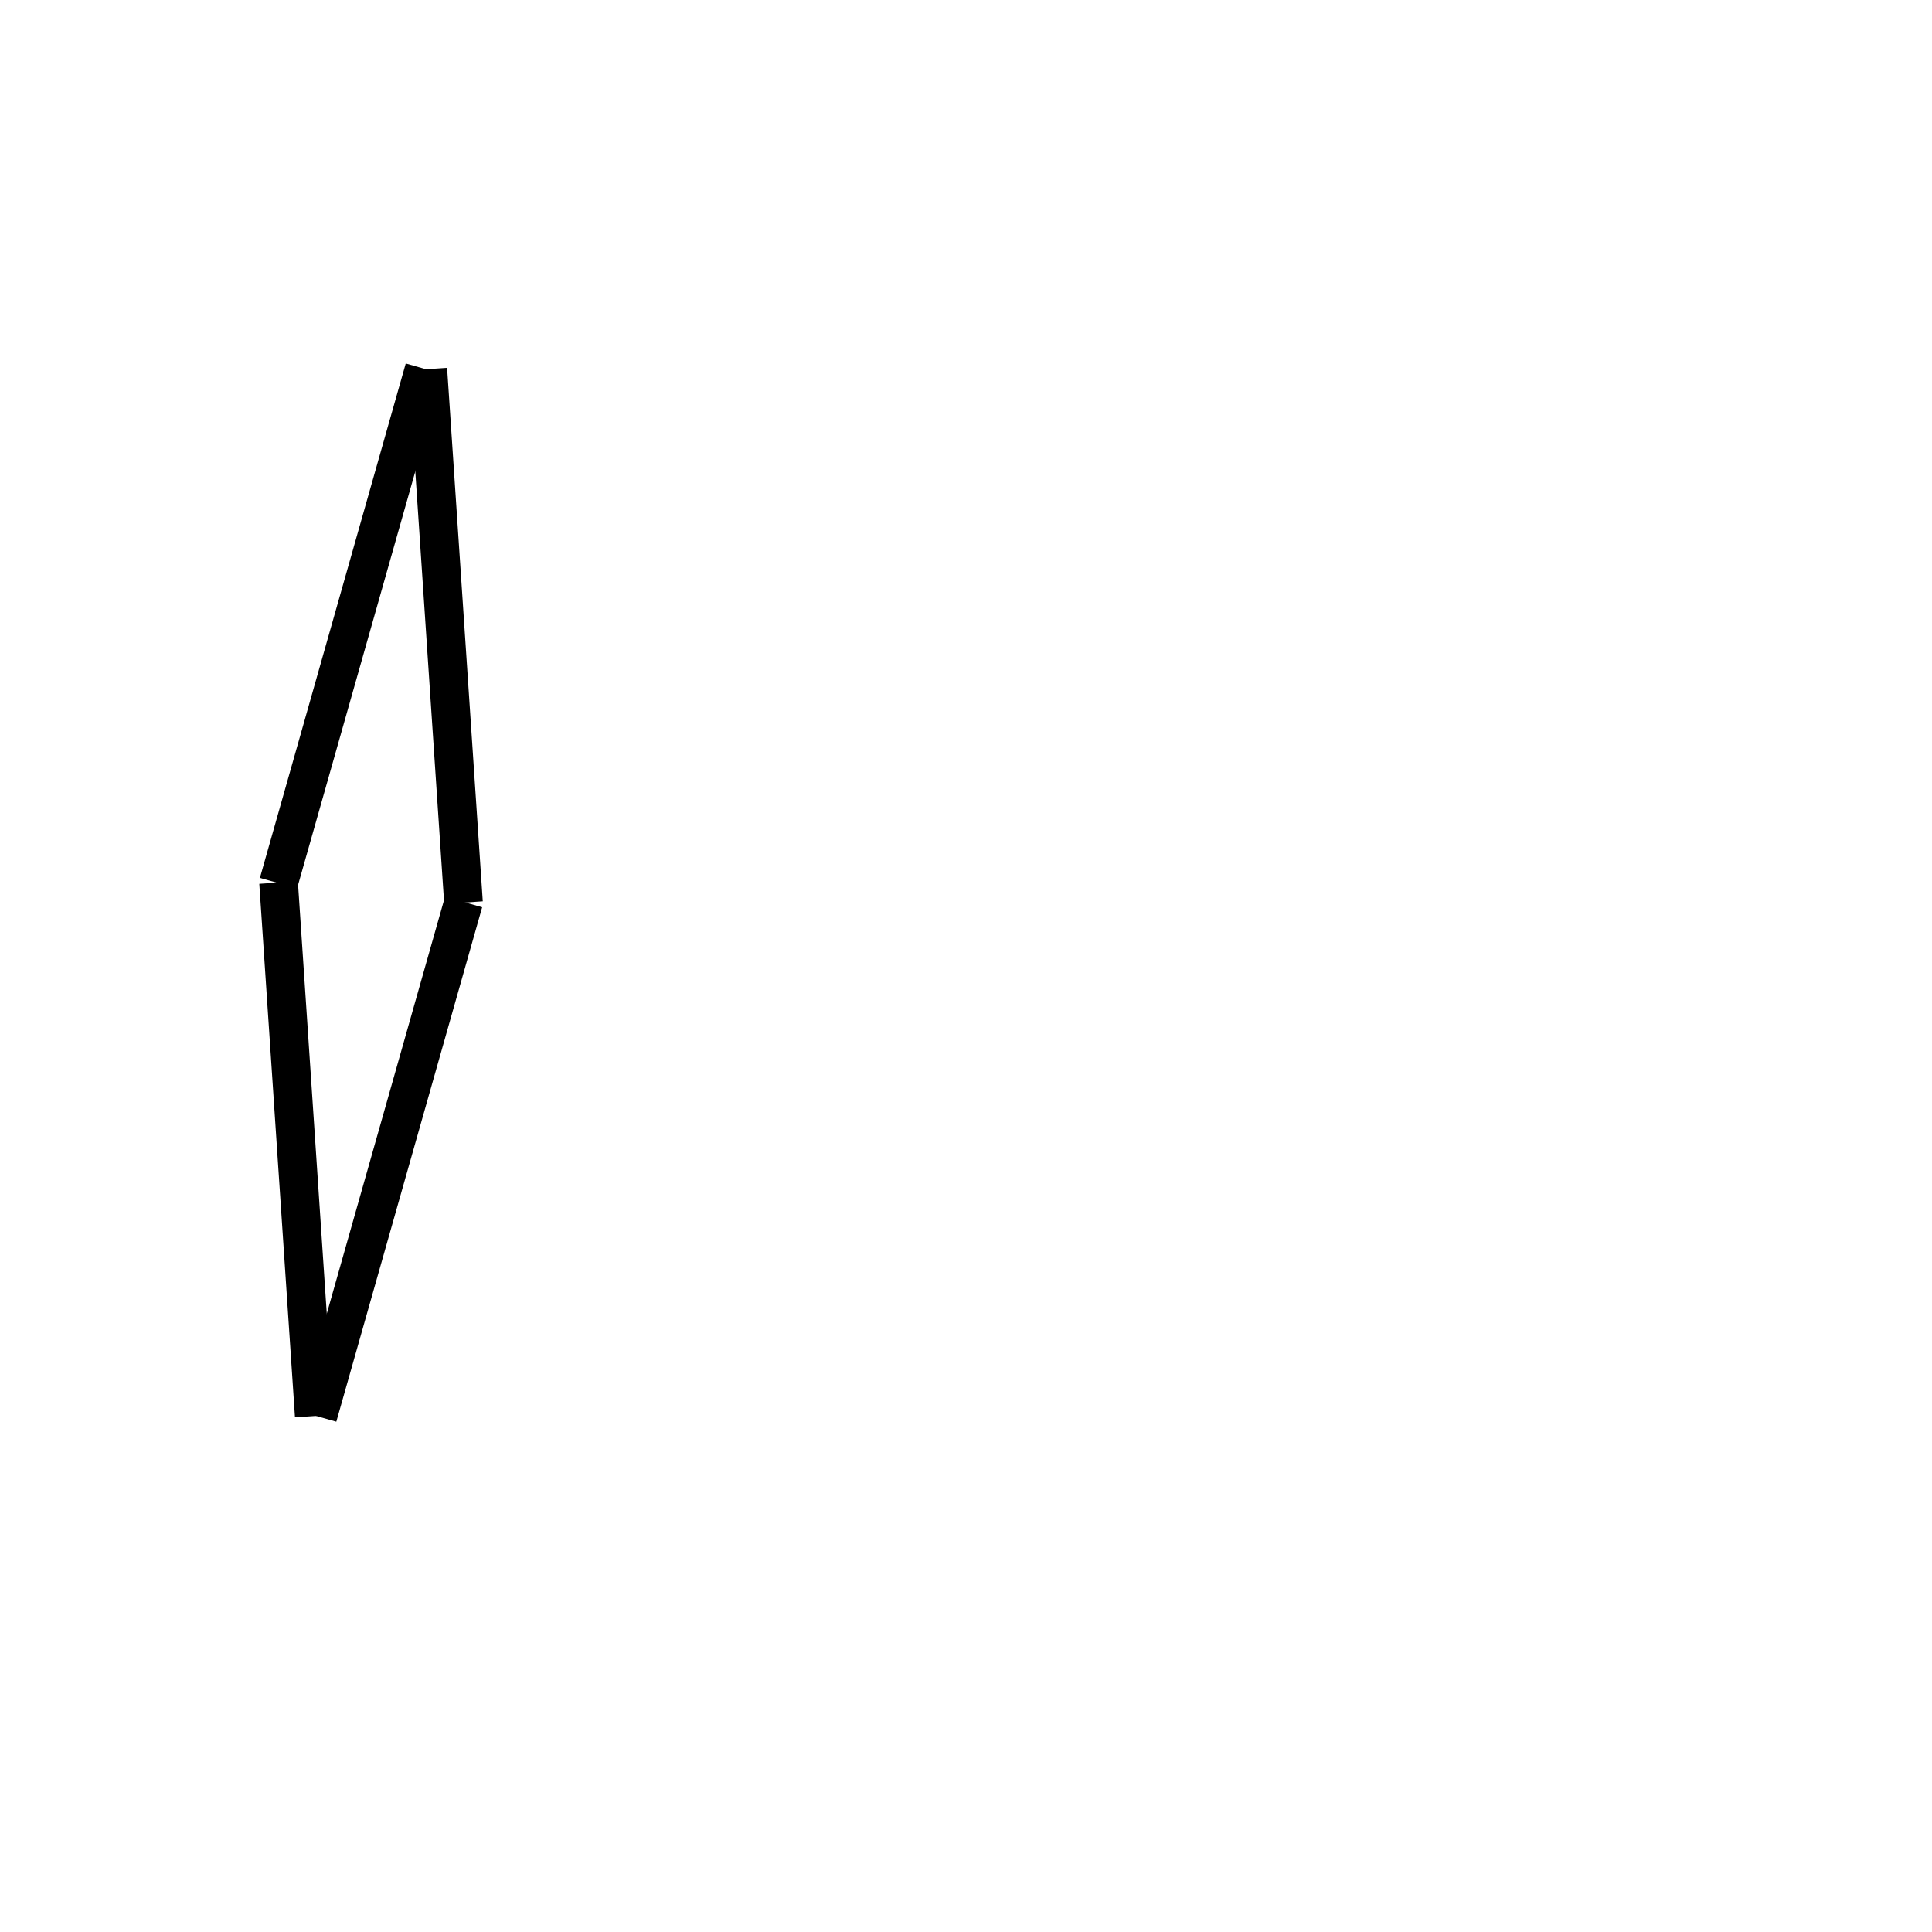 <!-- Este archivo es creado automaticamente por el generador de contenido del programa contornos version 1.1. Este elementos es el numero 116 de la serie actual-->
<svg xmlns="http://www.w3.org/2000/svg" height="100" width="100">
<line x1="23.995" y1="46.687" x2="16.446" y2="73.313" stroke-width="2" stroke="black" />
<line x1="16.266" y1="73.294" x2="14.419" y2="45.68" stroke-width="2" stroke="black" />
<line x1="21.964" y1="19.086" x2="14.415" y2="45.712" stroke-width="2" stroke="black" />
<line x1="23.991" y1="46.719" x2="22.144" y2="19.105" stroke-width="2" stroke="black" />
</svg>
